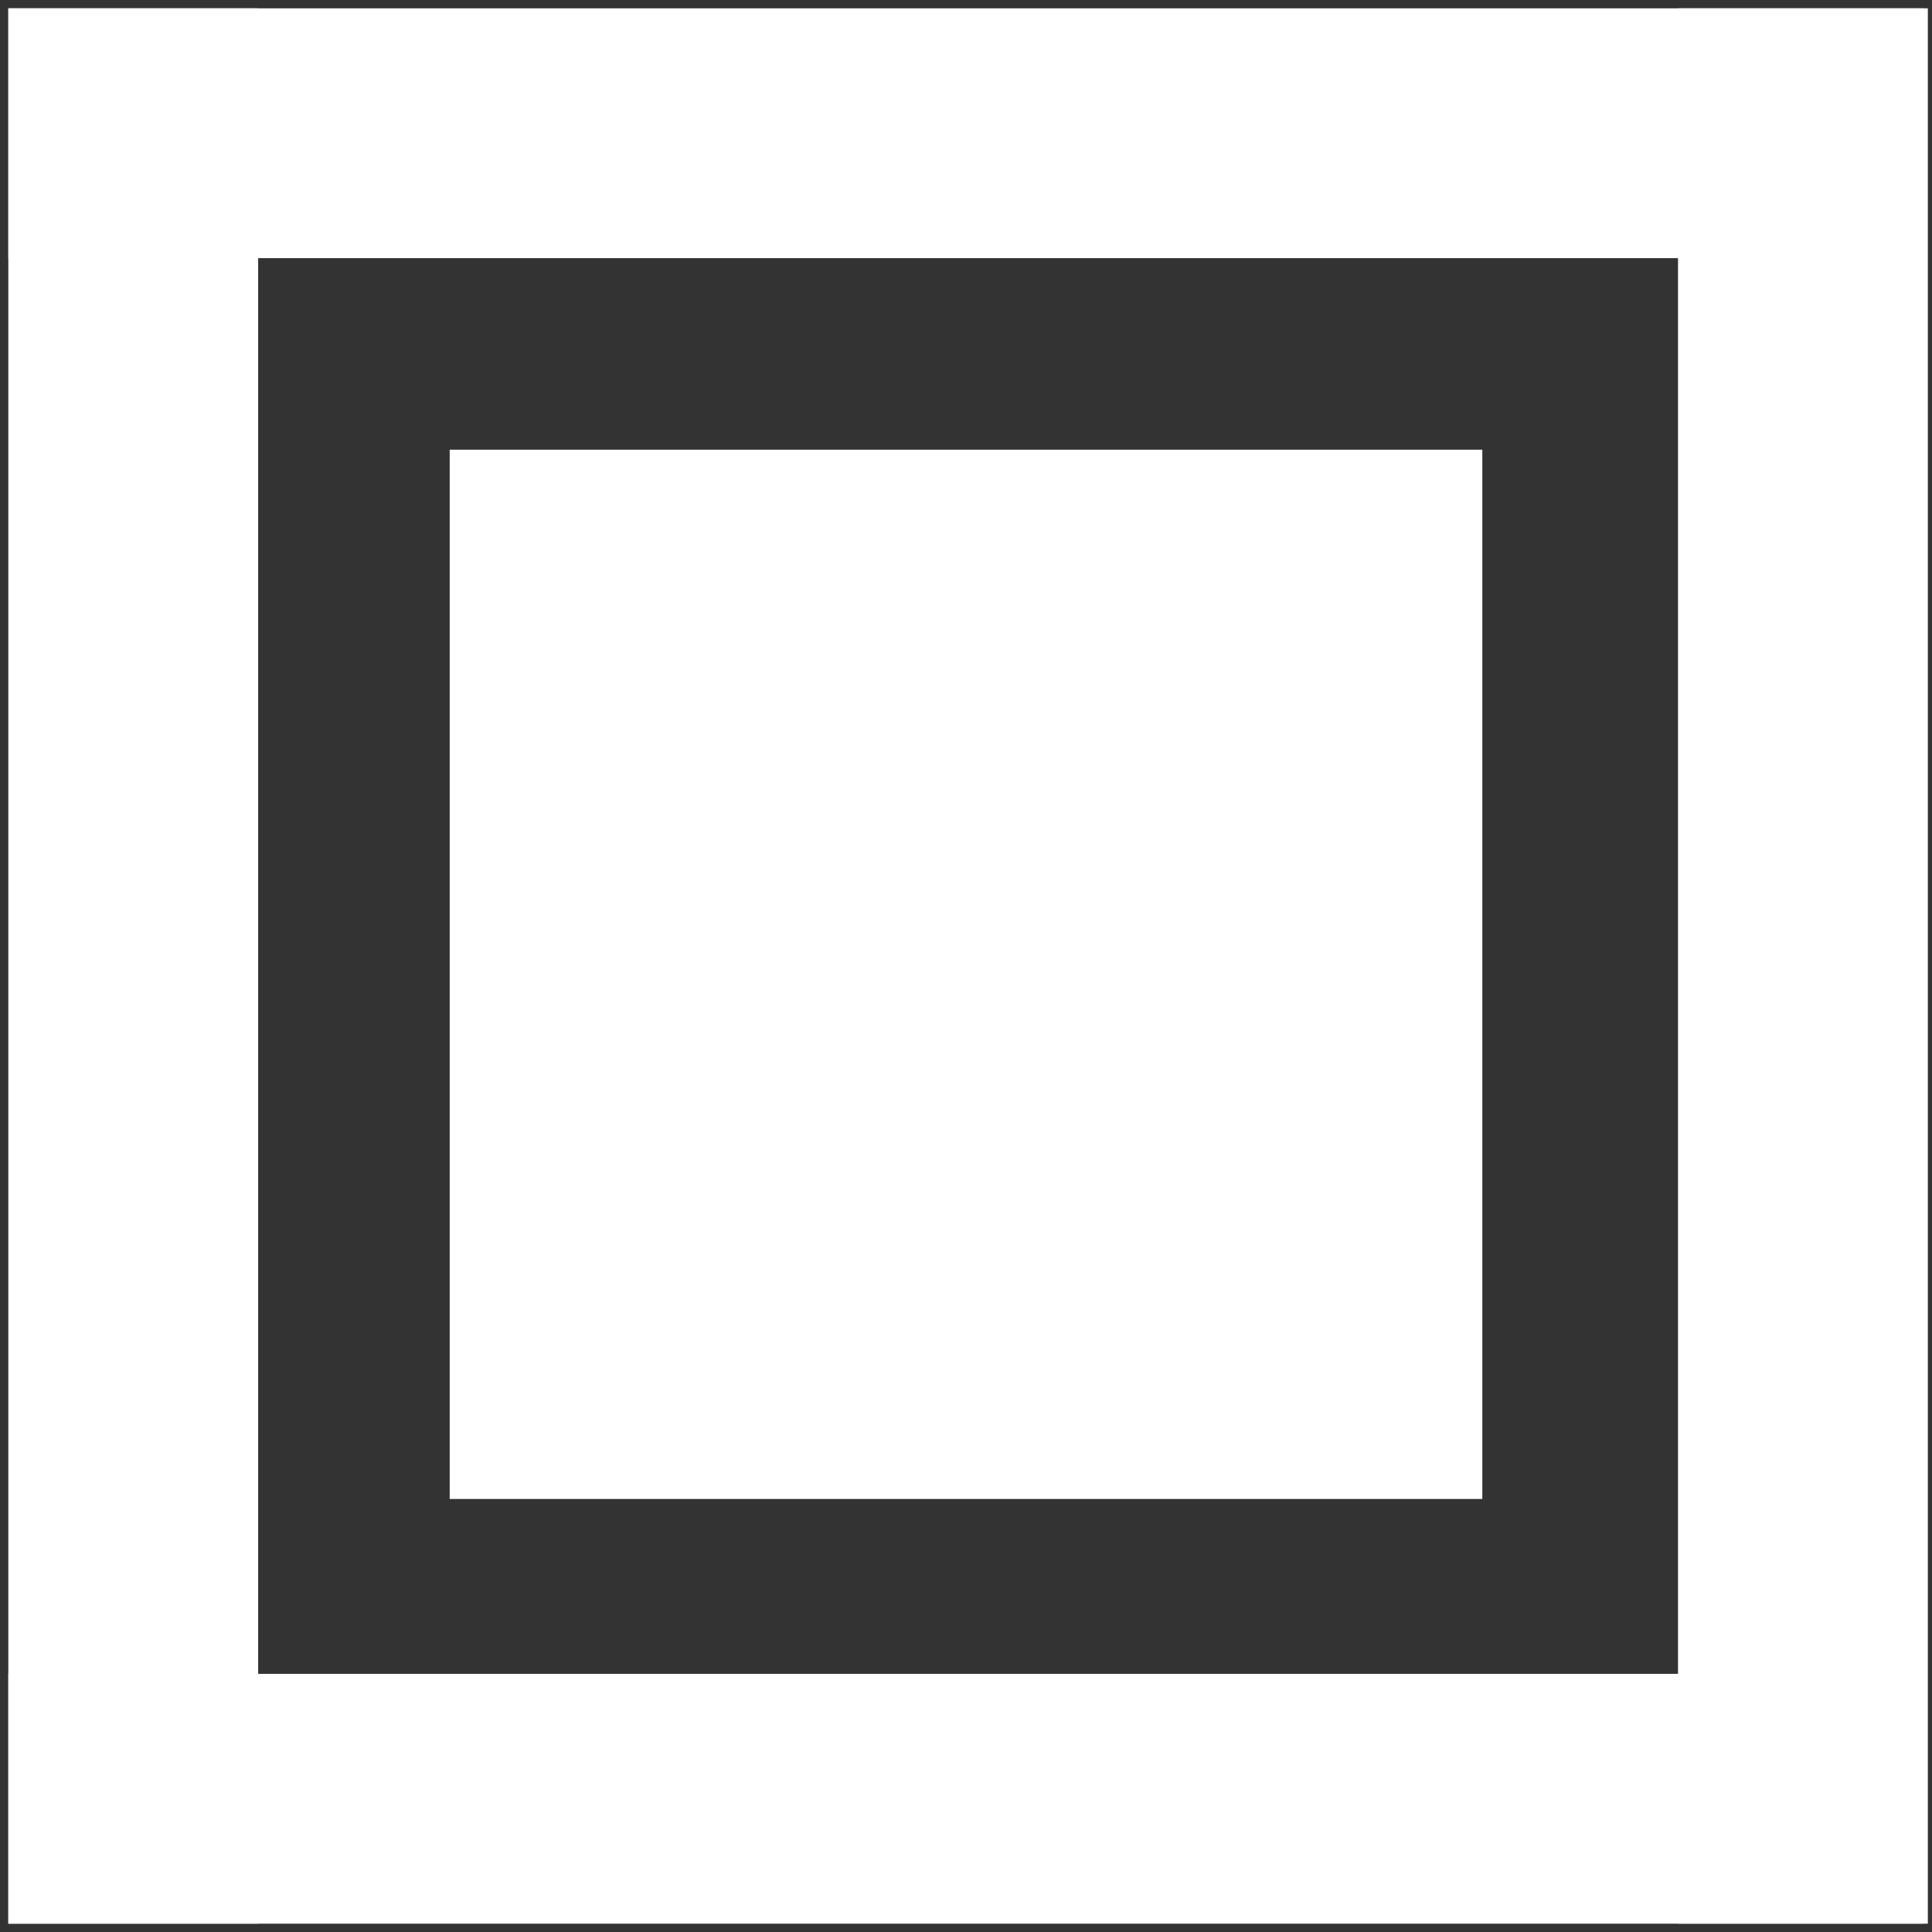 <?xml version="1.0" encoding="UTF-8"?>
<svg width="116px" height="116px" viewBox="0 0 116 116" version="1.1" xmlns="http://www.w3.org/2000/svg" xmlns:xlink="http://www.w3.org/1999/xlink">
    <rect x="0" y="0" width="116" height="116" fill="#333333" stroke="none"/>
    <!-- Generator: Sketch 51.2 (57519) - http://www.bohemiancoding.com/sketch -->
    <title>filled</title>
    <desc>Created with Sketch.</desc>
    <defs></defs>
    <g id="Page-1" stroke="none" stroke-width="1" fill="none" fill-rule="evenodd">
        <g id="icons" transform="translate(7, -397)">
            <g id="filled" transform="translate(0, 404)">
                <path d="M1,1 L101,1" id="Line" stroke="#FFFFFF" stroke-width="15" stroke-linecap="square"></path>
                <path d="M1,1 L1,101" id="Line" stroke="#FFFFFF" stroke-width="15" stroke-linecap="square"></path>
                <path d="M101.25,1 L101.25,101" id="Line" stroke="#FFFFFF" stroke-width="15" stroke-linecap="square"></path>
                <path d="M1,101 L101,101" id="Line" stroke="#FFFFFF" stroke-width="15" stroke-linecap="square"></path>
                <rect id="Rectangle-2" fill="#FFFFFF" x="20" y="20" width="62" height="63"></rect>
            </g>
        </g>
    </g>
</svg>